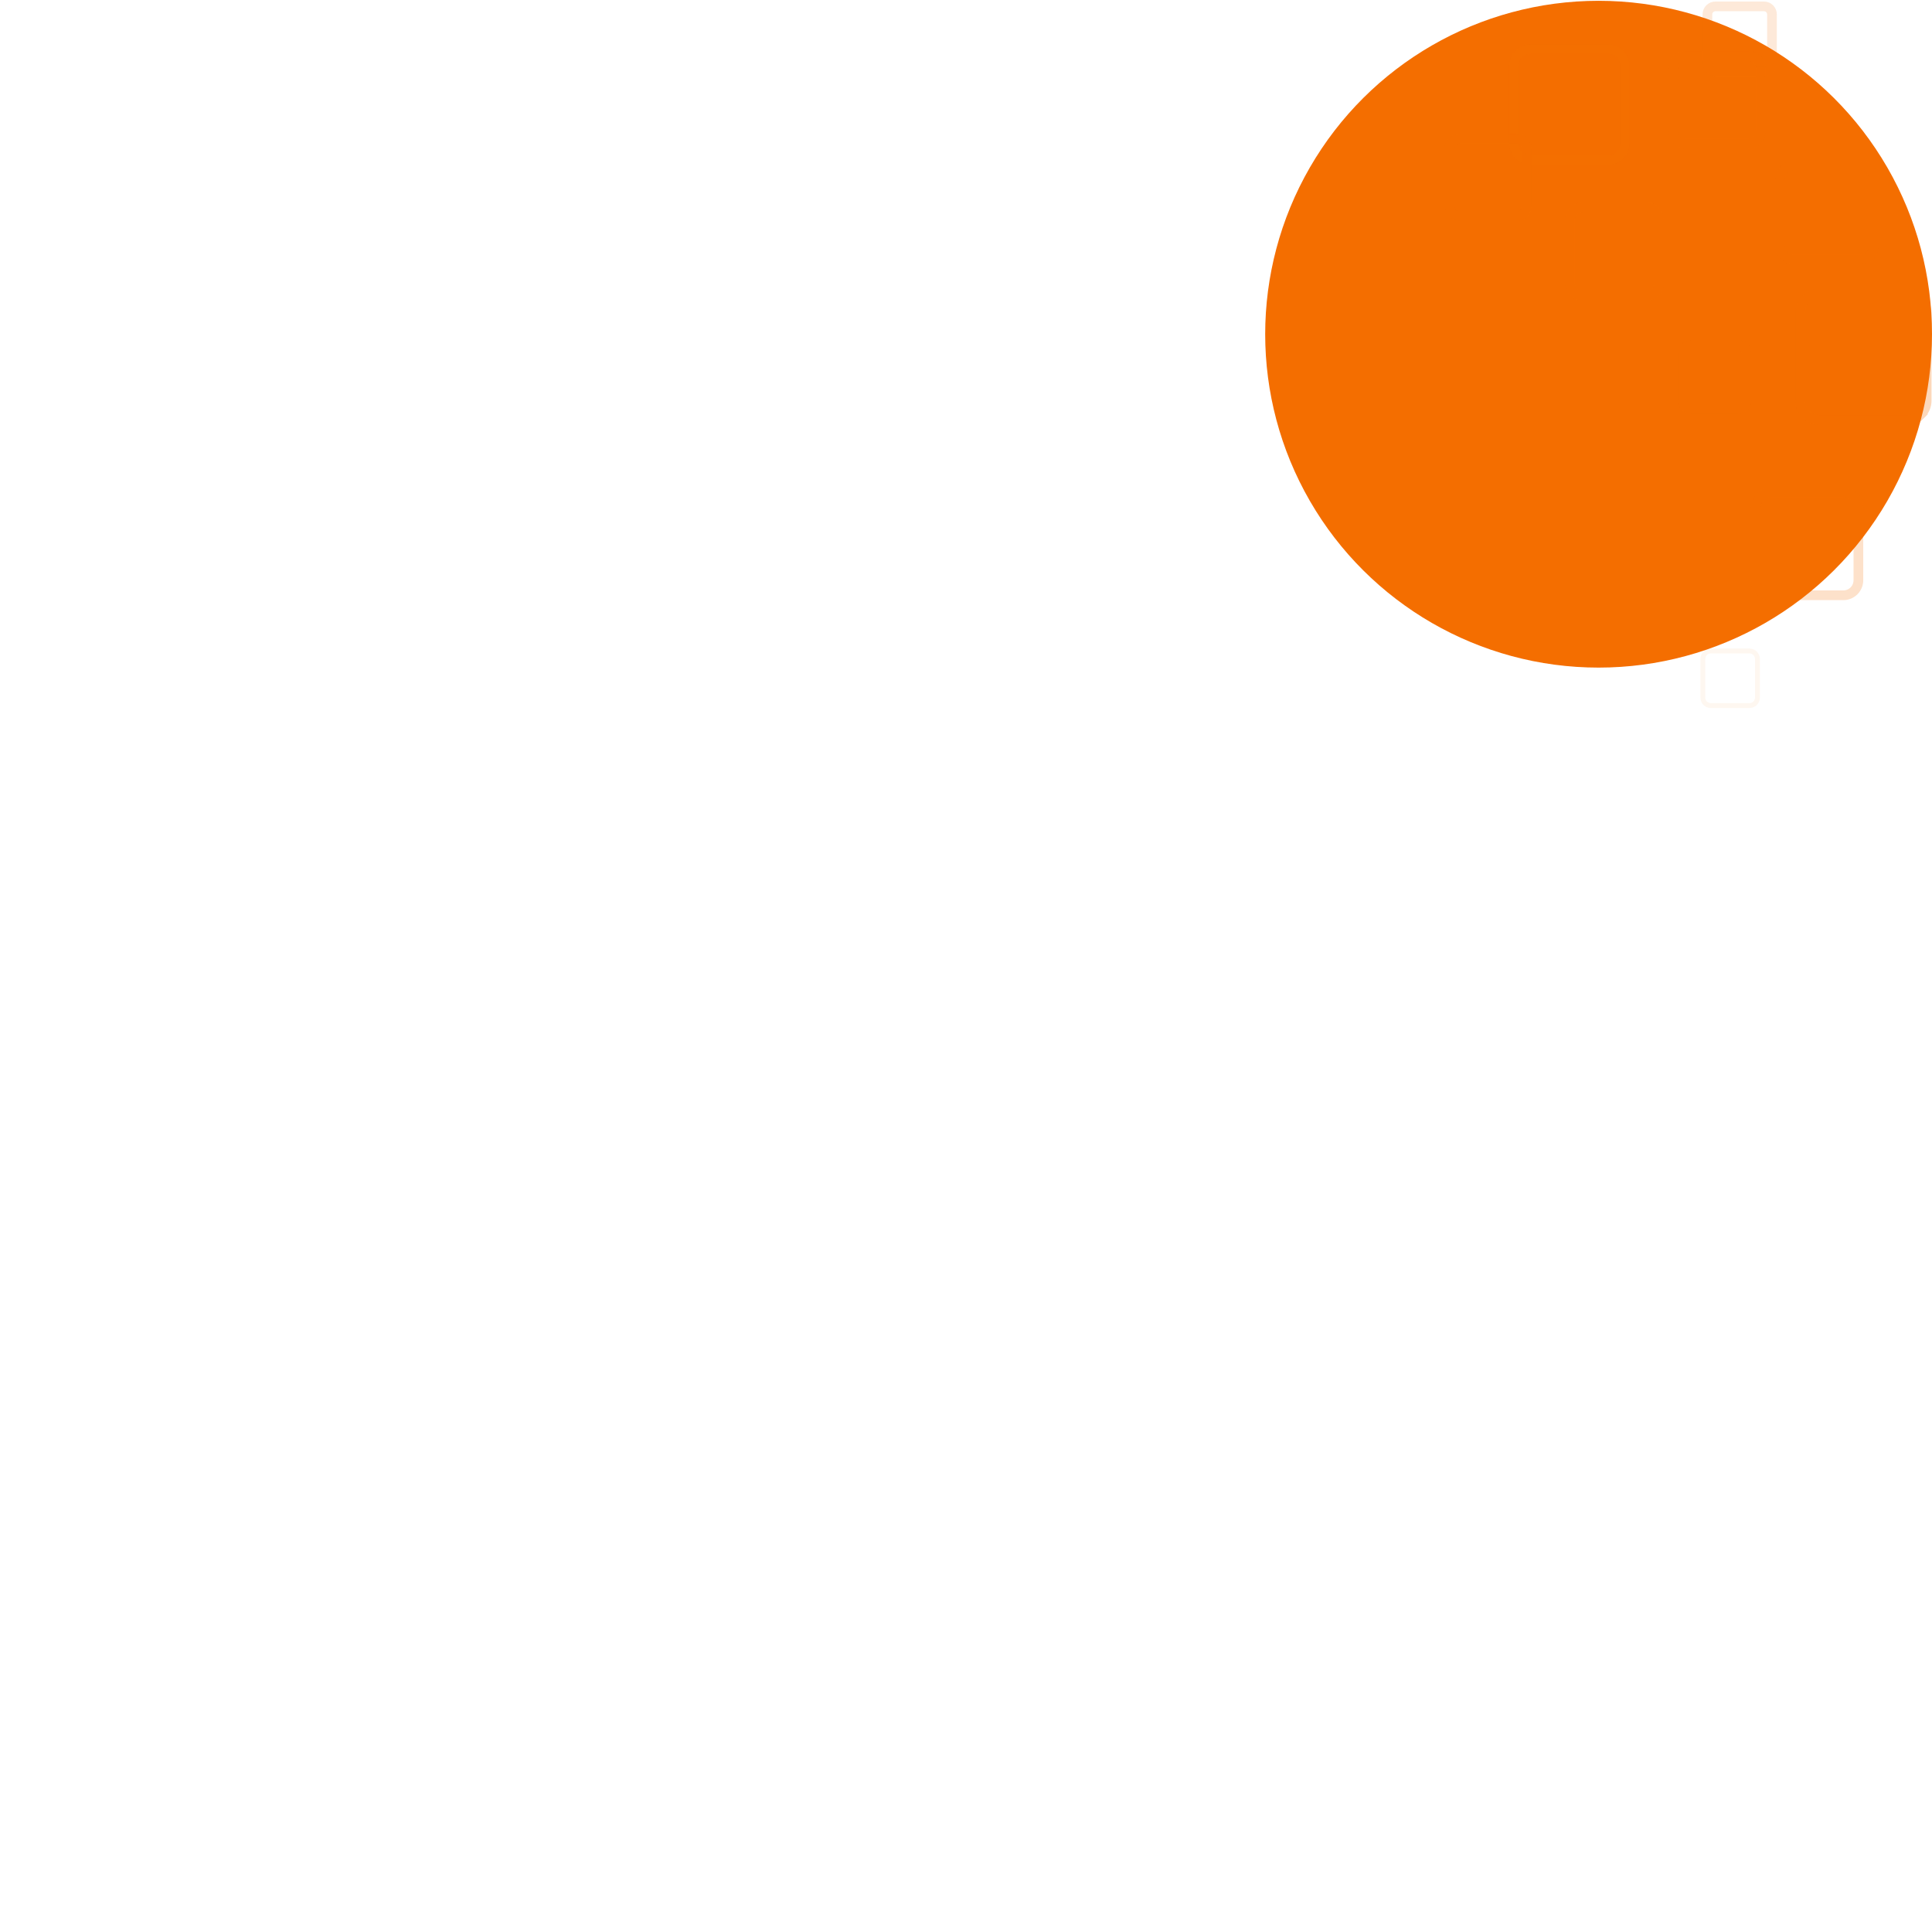 <svg width="513" height="513" viewBox="0 0 513 513" fill="none" xmlns="http://www.w3.org/2000/svg">
<g filter="url(#filter0_f_2832_4)">
<circle cx="424.471" cy="88.74" r="88.528" transform="rotate(-90 424.471 88.74)" fill="#F46E00"/>
</g>
<g opacity="0.3">
<path opacity="0.7" d="M444.213 34.888L444.213 18.13C444.213 16.314 445.684 14.842 447.5 14.842L464.258 14.842C466.074 14.842 467.545 16.314 467.545 18.13L467.545 34.888C467.545 36.703 466.074 38.175 464.258 38.175L447.5 38.175C445.684 38.175 444.213 36.703 444.213 34.888Z" stroke="#F46E00" stroke-width="2.578"/>
<path opacity="0.2" d="M401.994 38.111L401.994 17.421C401.994 15 403.957 13.038 406.377 13.038L427.067 13.038C429.488 13.038 431.45 15 431.45 17.421L431.45 38.111C431.45 40.532 429.488 42.494 427.067 42.494L406.377 42.494C403.957 42.494 401.994 40.532 401.994 38.111Z" stroke="#F46E00" stroke-width="2.578"/>
<path opacity="0.9" d="M478.006 106.345L478.006 106.345L478.006 83.077C478.006 81.709 478.55 80.397 479.517 79.43C480.484 78.463 481.795 77.92 483.163 77.92L506.431 77.92C507.799 77.92 509.11 78.463 510.077 79.43C511.044 80.397 511.588 81.709 511.588 83.077L511.588 106.345C511.588 107.713 511.044 109.024 510.077 109.991L510.989 110.903L510.077 109.991C509.11 110.958 507.799 111.501 506.431 111.501L483.105 111.501C481.749 111.486 480.453 110.937 479.498 109.973C478.543 109.008 478.006 107.704 478.006 106.345Z" stroke="#F46E00" stroke-width="2.578"/>
<path opacity="0.5" d="M446.812 106.384L446.812 93.75C446.812 92.576 447.764 91.623 448.939 91.623L461.572 91.623C462.747 91.623 463.699 92.576 463.699 93.75L463.699 106.384C463.699 107.558 462.747 108.511 461.572 108.511L448.939 108.511C447.764 108.511 446.812 107.558 446.812 106.384Z" stroke="#F46E00" stroke-width="2.578"/>
<path opacity="0.5" d="M453.365 16.737L453.366 16.724L453.366 16.712L453.366 3.821C453.366 3.257 453.59 2.716 453.989 2.317C454.388 1.918 454.929 1.694 455.493 1.694L468.384 1.694C468.948 1.694 469.489 1.918 469.888 2.317C470.287 2.716 470.511 3.257 470.511 3.821L470.511 16.712C470.511 17.293 470.28 17.85 469.869 18.261C469.458 18.672 468.901 18.903 468.319 18.903L455.622 18.903L455.597 18.903L455.573 18.904C455.283 18.915 454.995 18.867 454.725 18.762C454.454 18.658 454.209 18.499 454.002 18.297C453.795 18.094 453.632 17.851 453.523 17.582C453.413 17.314 453.36 17.027 453.365 16.737Z" stroke="#F46E00" stroke-width="2.578"/>
<path opacity="0.3" d="M416.899 75.246L416.899 58.359C416.899 56.508 418.4 55.008 420.251 55.008L437.138 55.008C438.989 55.008 440.49 56.508 440.49 58.359L440.49 75.246C440.49 77.097 438.989 78.598 437.138 78.598L420.251 78.598C418.4 78.598 416.899 77.097 416.899 75.246Z" stroke="#F46E00" stroke-width="2.578"/>
<path opacity="0.2" d="M452.15 185.228L452.15 174.98C452.15 173.805 453.102 172.853 454.277 172.853L464.525 172.853C465.7 172.853 466.652 173.805 466.652 174.98L466.652 185.228C466.652 186.403 465.7 187.355 464.525 187.355L454.277 187.355C453.102 187.355 452.15 186.403 452.15 185.228Z" stroke="#F46E00" stroke-width="1.289"/>
<path opacity="0.4" d="M384.85 54.611L384.85 39.593C384.85 38.062 386.091 36.822 387.621 36.822L402.639 36.822C404.17 36.822 405.411 38.062 405.411 39.593L405.411 54.611C405.411 56.142 404.17 57.383 402.639 57.383L387.621 57.383C386.091 57.383 384.85 56.142 384.85 54.611Z" stroke="#F46E00" stroke-width="2.578"/>
<path opacity="0.4" d="M472.702 65.375L472.702 47.586C472.702 45.628 474.289 44.041 476.247 44.041L494.036 44.041C495.994 44.041 497.581 45.628 497.581 47.586L497.581 65.375C497.581 67.333 495.994 68.92 494.036 68.92L476.247 68.92C474.289 68.92 472.702 67.333 472.702 65.375Z" stroke="#F46E00" stroke-width="2.578"/>
<path opacity="0.7" d="M466.256 154.082L466.256 154.074L466.256 154.066L466.256 134.73C466.256 133.687 466.671 132.687 467.408 131.949C468.145 131.212 469.145 130.798 470.188 130.798L489.525 130.798C490.567 130.798 491.567 131.212 492.305 131.949C493.042 132.687 493.456 133.687 493.456 134.73L493.456 154.066C493.456 155.126 493.035 156.143 492.286 156.892C491.537 157.641 490.52 158.062 489.46 158.062L470.132 158.062C469.618 158.055 469.111 157.947 468.638 157.745C468.164 157.541 467.734 157.246 467.373 156.877C467.013 156.507 466.729 156.07 466.537 155.591C466.345 155.111 466.25 154.599 466.256 154.082Z" stroke="#F46E00" stroke-width="2.578"/>
</g>
<defs>
<filter id="filter0_f_2832_4" x="0.608" y="-335.123" width="847.728" height="847.728" filterUnits="userSpaceOnUse" color-interpolation-filters="sRGB">
<feFlood flood-opacity="0" result="BackgroundImageFix"/>
<feBlend mode="normal" in="SourceGraphic" in2="BackgroundImageFix" result="shape"/>
<feGaussianBlur stdDeviation="167.668" result="effect1_foregroundBlur_2832_4"/>
</filter>
</defs>
</svg>
